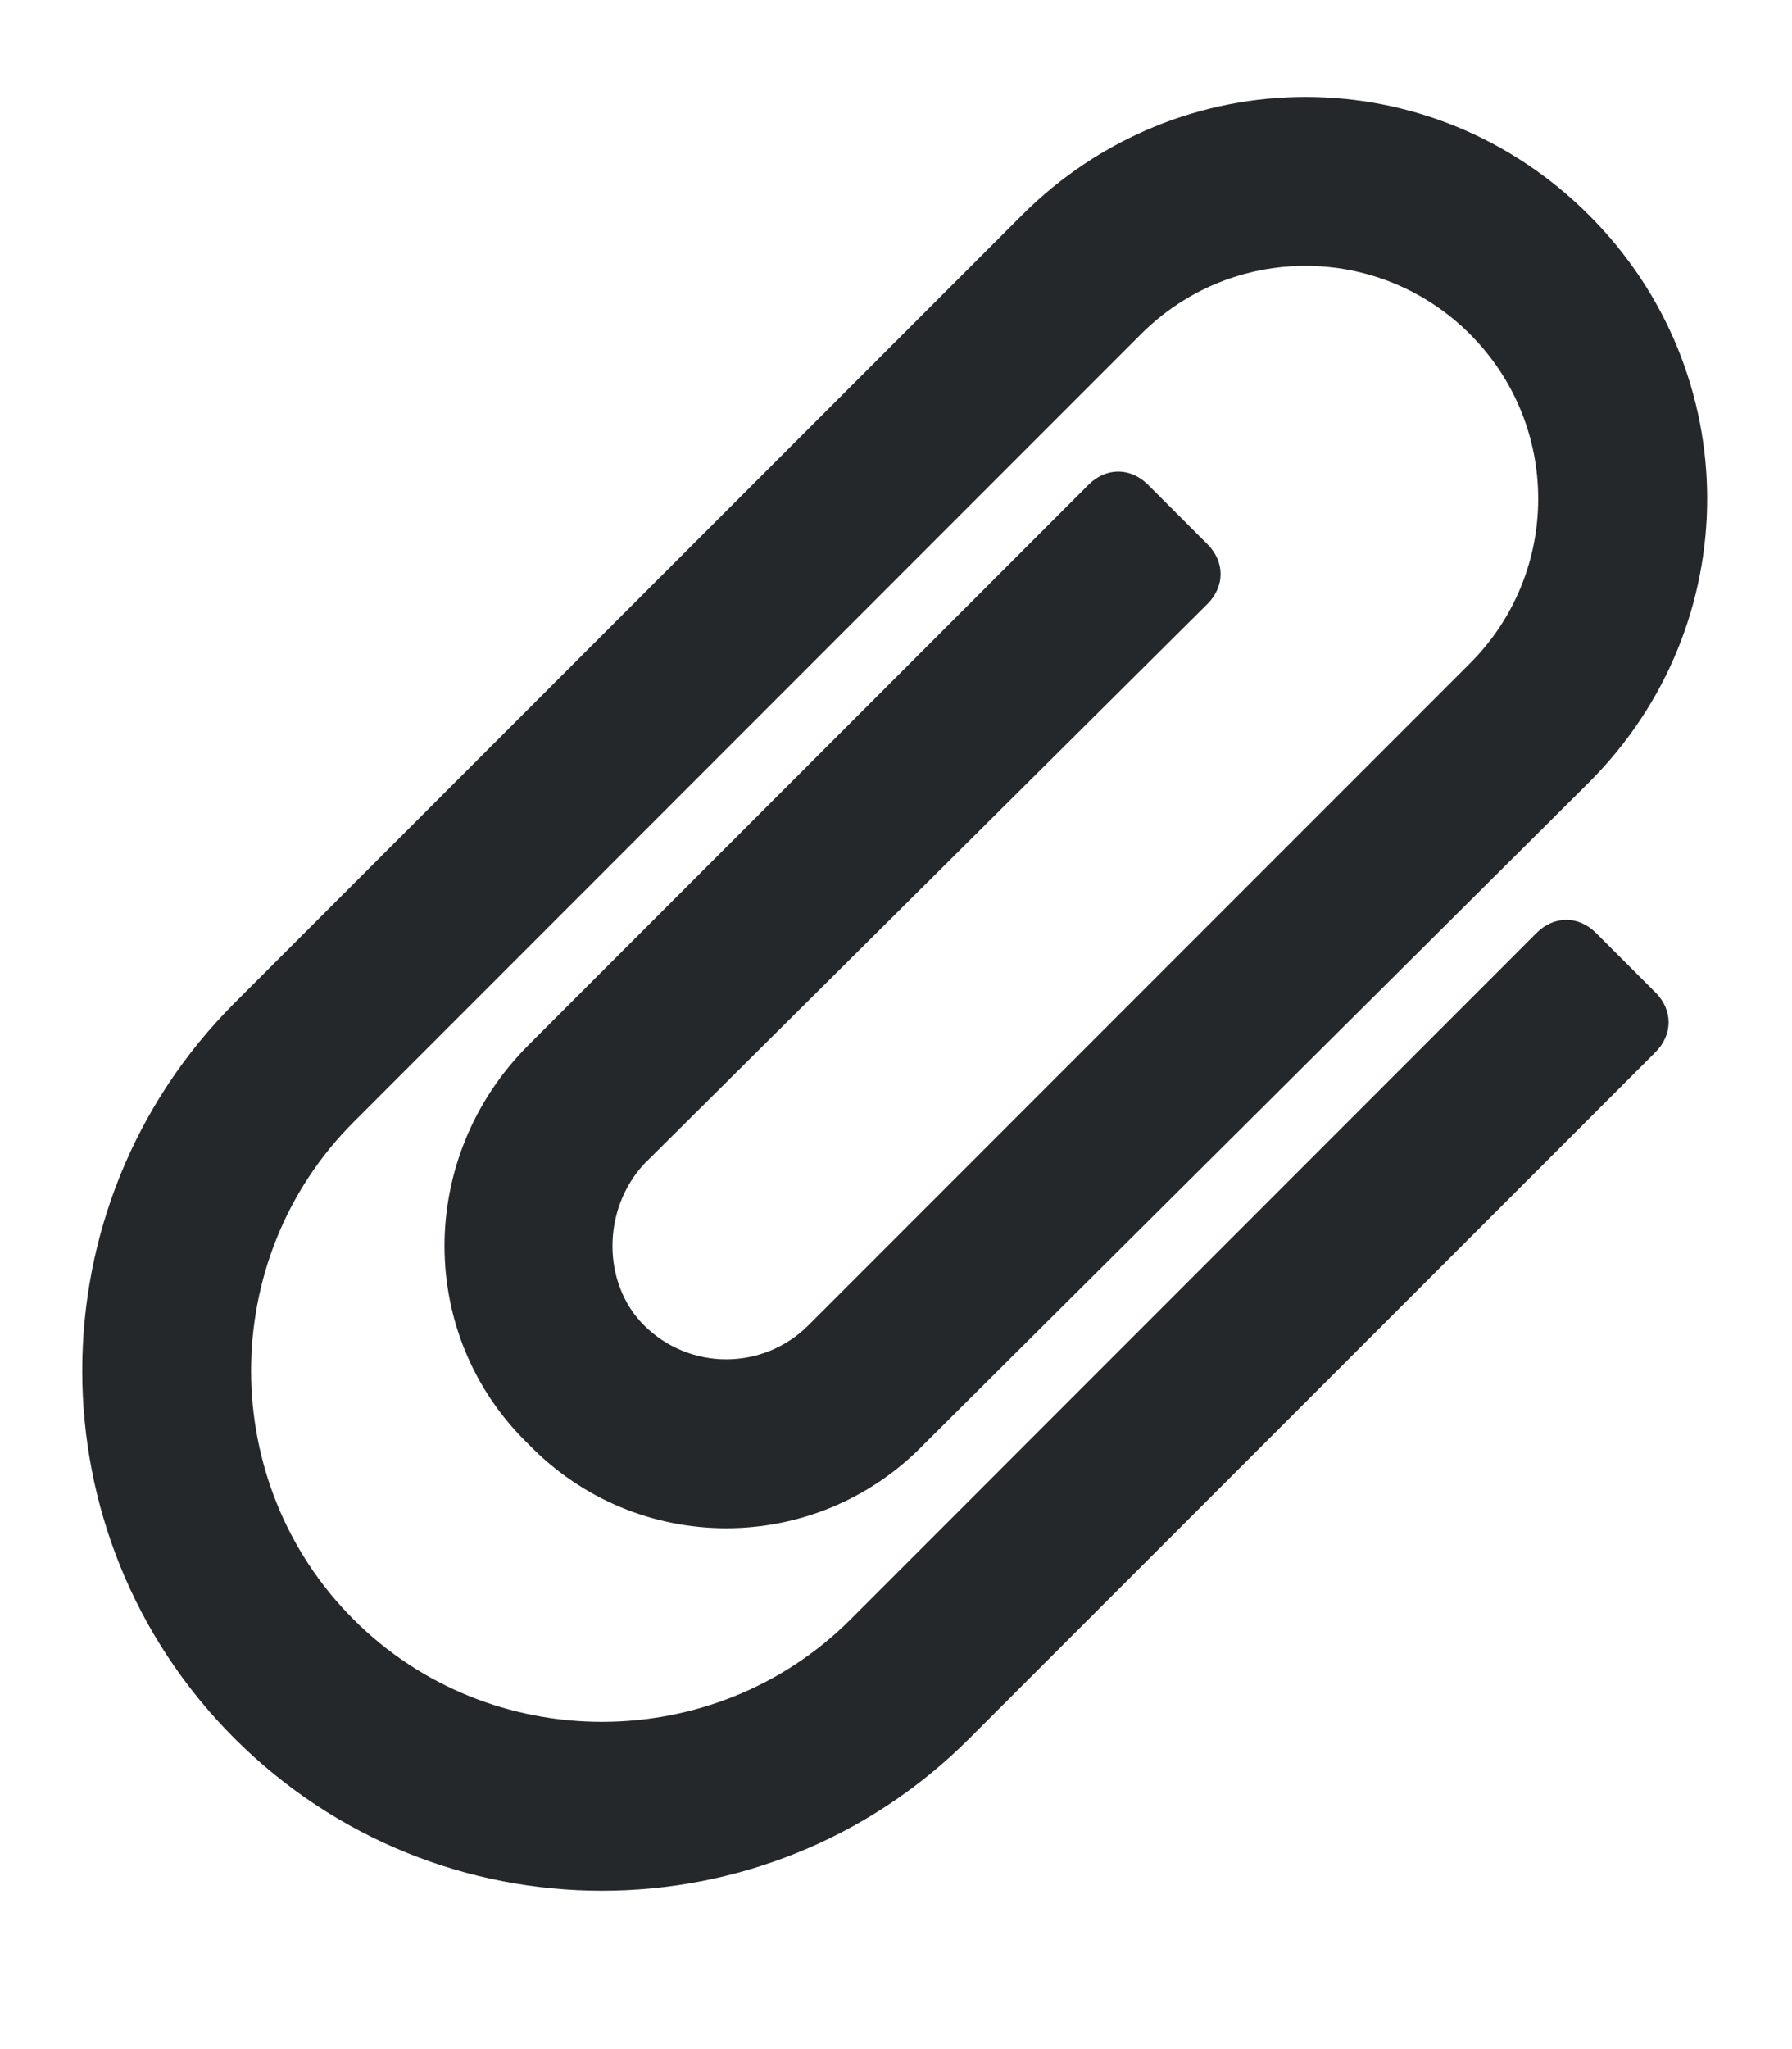 <svg width="14" height="16" viewBox="0 0 14 16" fill="none" xmlns="http://www.w3.org/2000/svg">
  <path d="M1.832 13.574C3.418 15.16 5.988 15.16 7.574 13.574C9.051 12.098 11.457 9.691 12.934 8.215C13.07 8.078 13.07 7.887 12.934 7.75L12.469 7.285C12.332 7.148 12.141 7.148 12.004 7.285C10.527 8.762 8.121 11.168 6.645 12.645C5.578 13.711 3.828 13.711 2.762 12.645C1.695 11.578 1.695 9.828 2.762 8.762L8.914 2.609C9.625 1.898 10.773 1.898 11.484 2.609C12.195 3.32 12.195 4.469 11.484 5.18L6.316 10.348C5.961 10.703 5.387 10.703 5.031 10.348C4.703 10.02 4.703 9.445 5.031 9.09L9.434 4.715C9.57 4.578 9.57 4.387 9.434 4.25L8.969 3.785C8.832 3.648 8.641 3.648 8.504 3.785L4.129 8.16C3.254 9.035 3.254 10.43 4.129 11.277C4.977 12.152 6.371 12.152 7.219 11.277L12.414 6.109C13.645 4.879 13.645 2.91 12.414 1.68C11.184 0.449 9.215 0.449 7.984 1.68L1.832 7.832C0.246 9.418 0.246 11.988 1.832 13.574Z" fill="#25282B" />
</svg>